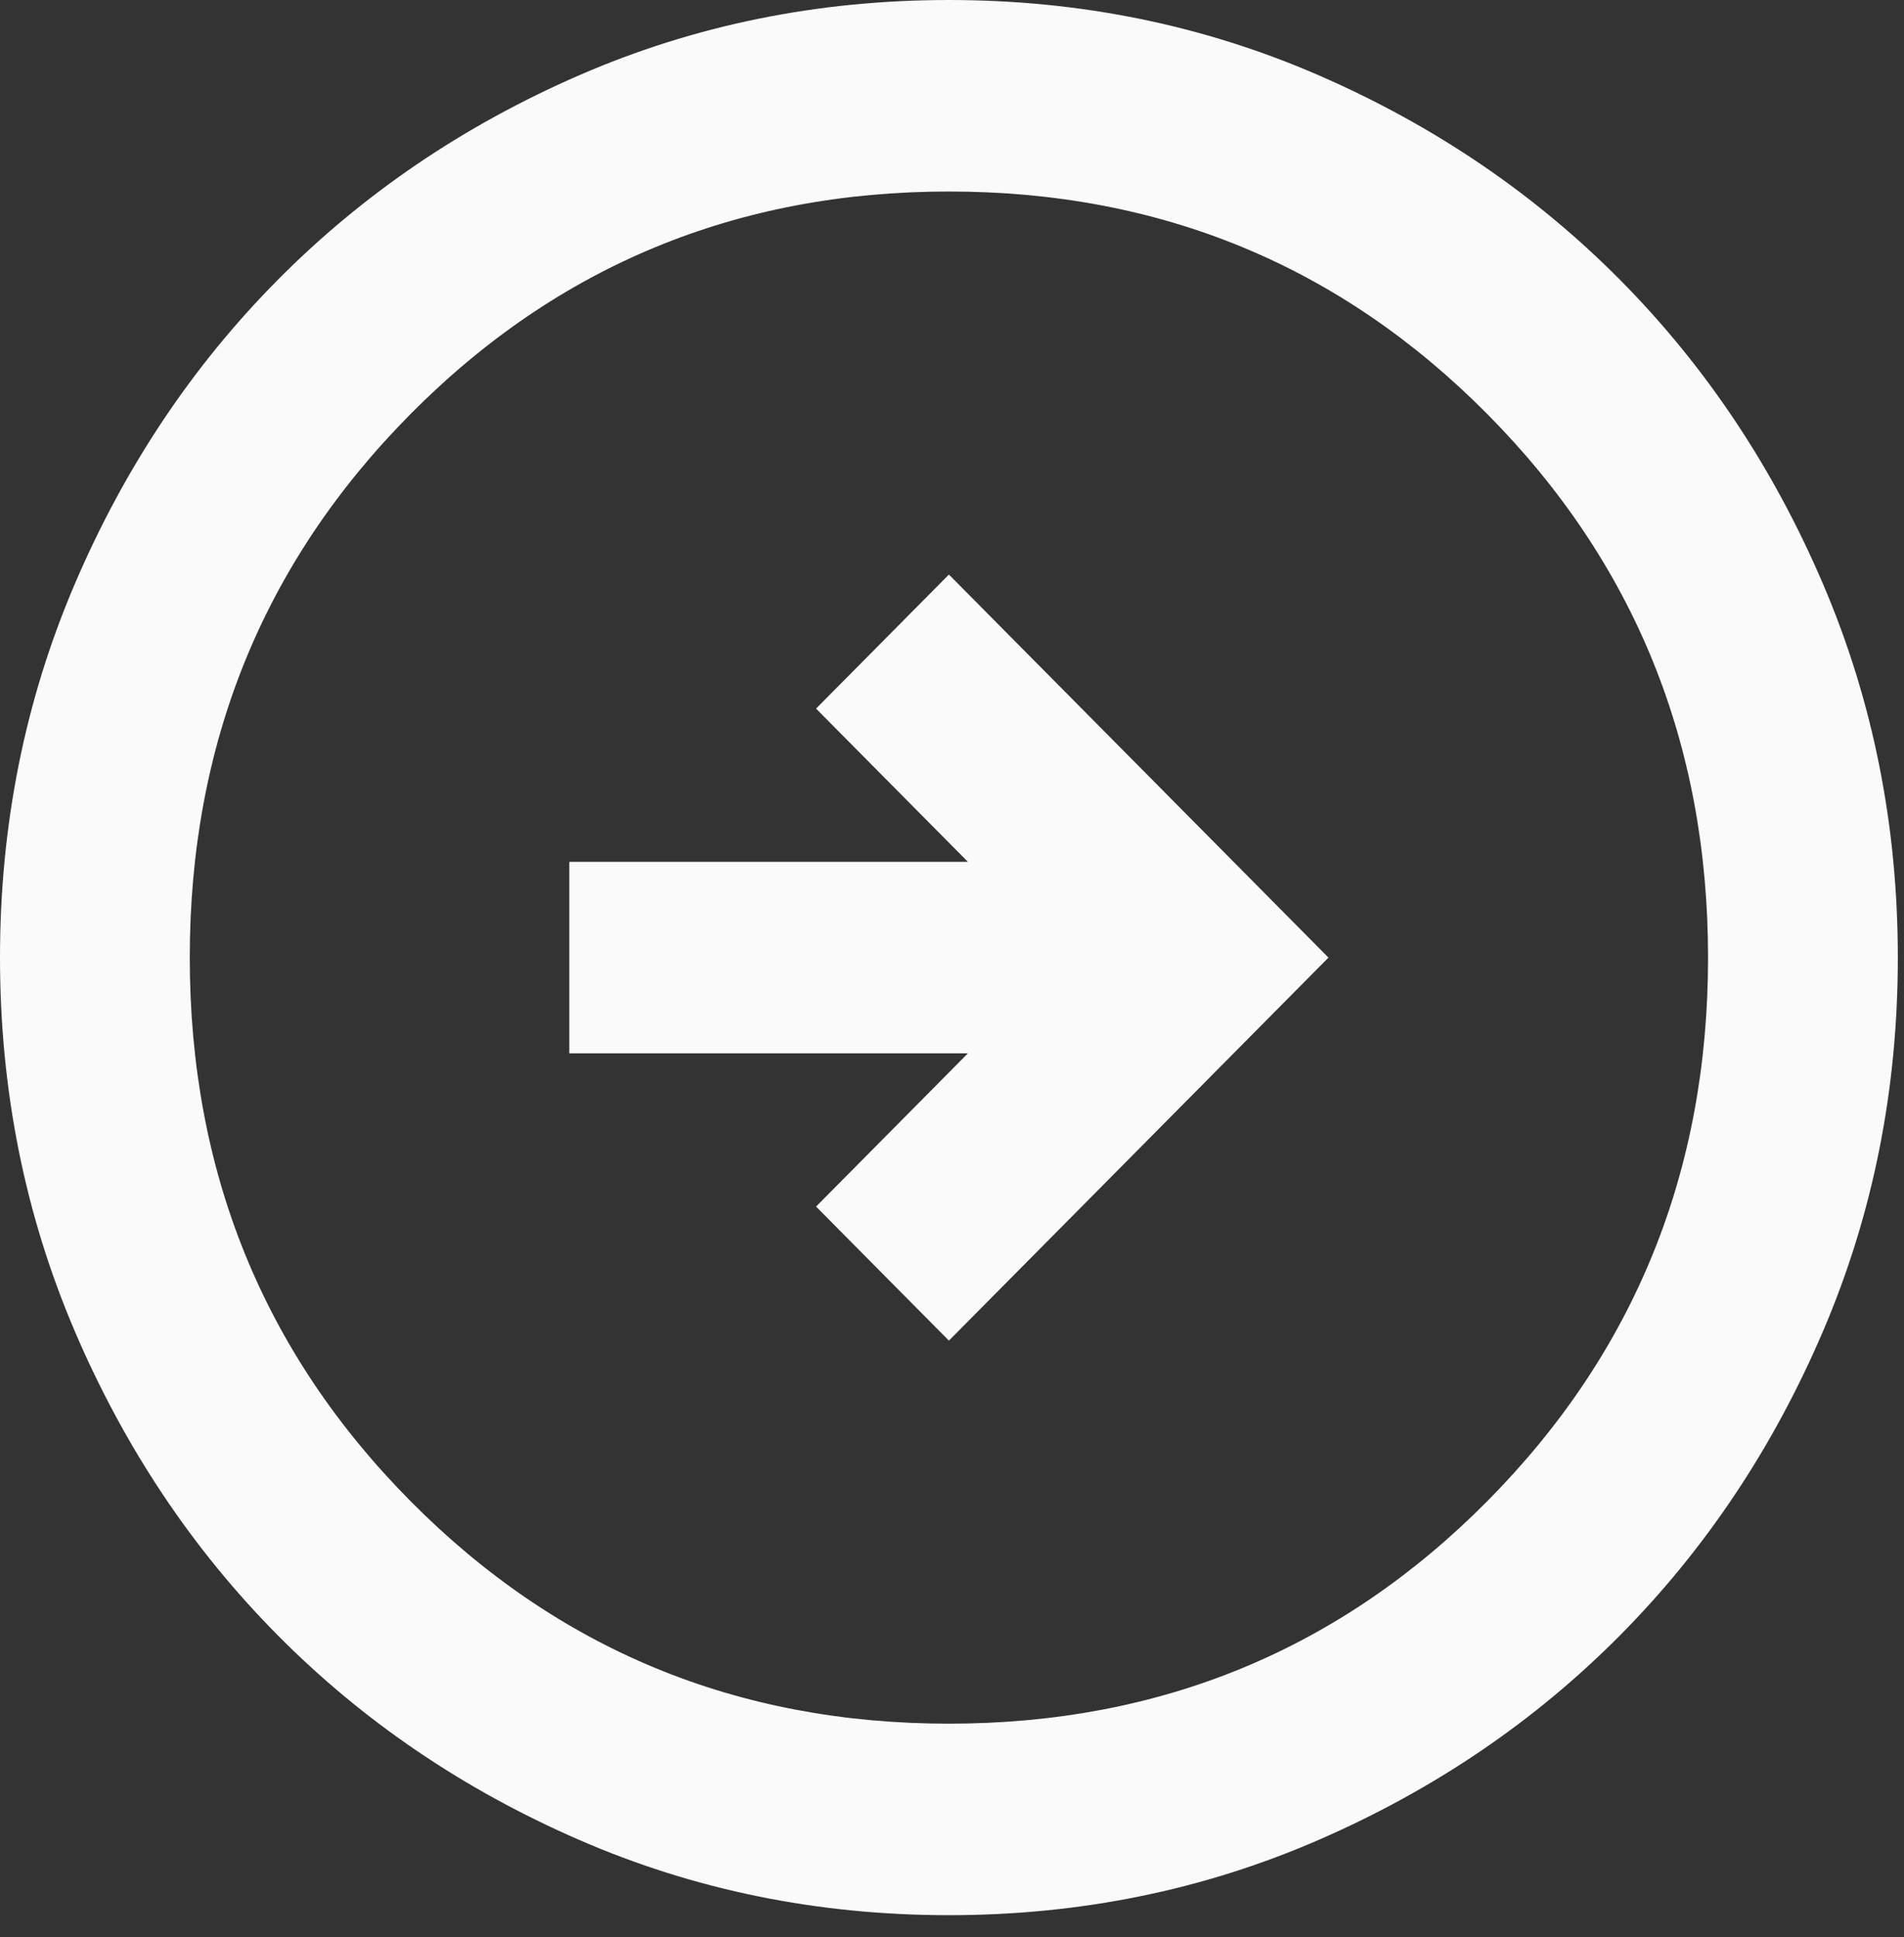 <svg width="58" height="59" viewBox="0 0 58 59" fill="none" xmlns="http://www.w3.org/2000/svg">
<rect x="0" y="0" width="58" height="59" fill="#333333" stroke="none"/>
<path d="M28.906 40.833L40.468 29.167L28.906 17.5L24.859 21.583L29.484 26.25H17.343V32.083H29.484L24.859 36.75L28.906 40.833ZM28.906 58.333C24.907 58.333 21.149 57.568 17.633 56.036C14.116 54.505 11.056 52.427 8.455 49.802C5.853 47.177 3.794 44.09 2.276 40.542C0.759 36.993 0 33.201 0 29.167C0 25.132 0.759 21.34 2.276 17.792C3.794 14.243 5.853 11.156 8.455 8.531C11.056 5.906 14.116 3.828 17.633 2.297C21.149 0.766 24.907 0 28.906 0C32.904 0 36.662 0.766 40.179 2.297C43.696 3.828 46.755 5.906 49.357 8.531C51.958 11.156 54.018 14.243 55.535 17.792C57.053 21.34 57.812 25.132 57.812 29.167C57.812 33.201 57.053 36.993 55.535 40.542C54.018 44.09 51.958 47.177 49.357 49.802C46.755 52.427 43.696 54.505 40.179 56.036C36.662 57.568 32.904 58.333 28.906 58.333ZM28.906 52.5C35.361 52.5 40.83 50.24 45.31 45.719C49.79 41.198 52.031 35.681 52.031 29.167C52.031 22.653 49.79 17.135 45.31 12.615C40.83 8.094 35.361 5.833 28.906 5.833C22.45 5.833 16.982 8.094 12.502 12.615C8.021 17.135 5.781 22.653 5.781 29.167C5.781 35.681 8.021 41.198 12.502 45.719C16.982 50.24 22.45 52.5 28.906 52.5Z" fill="#FAFAFA"/>
</svg>
